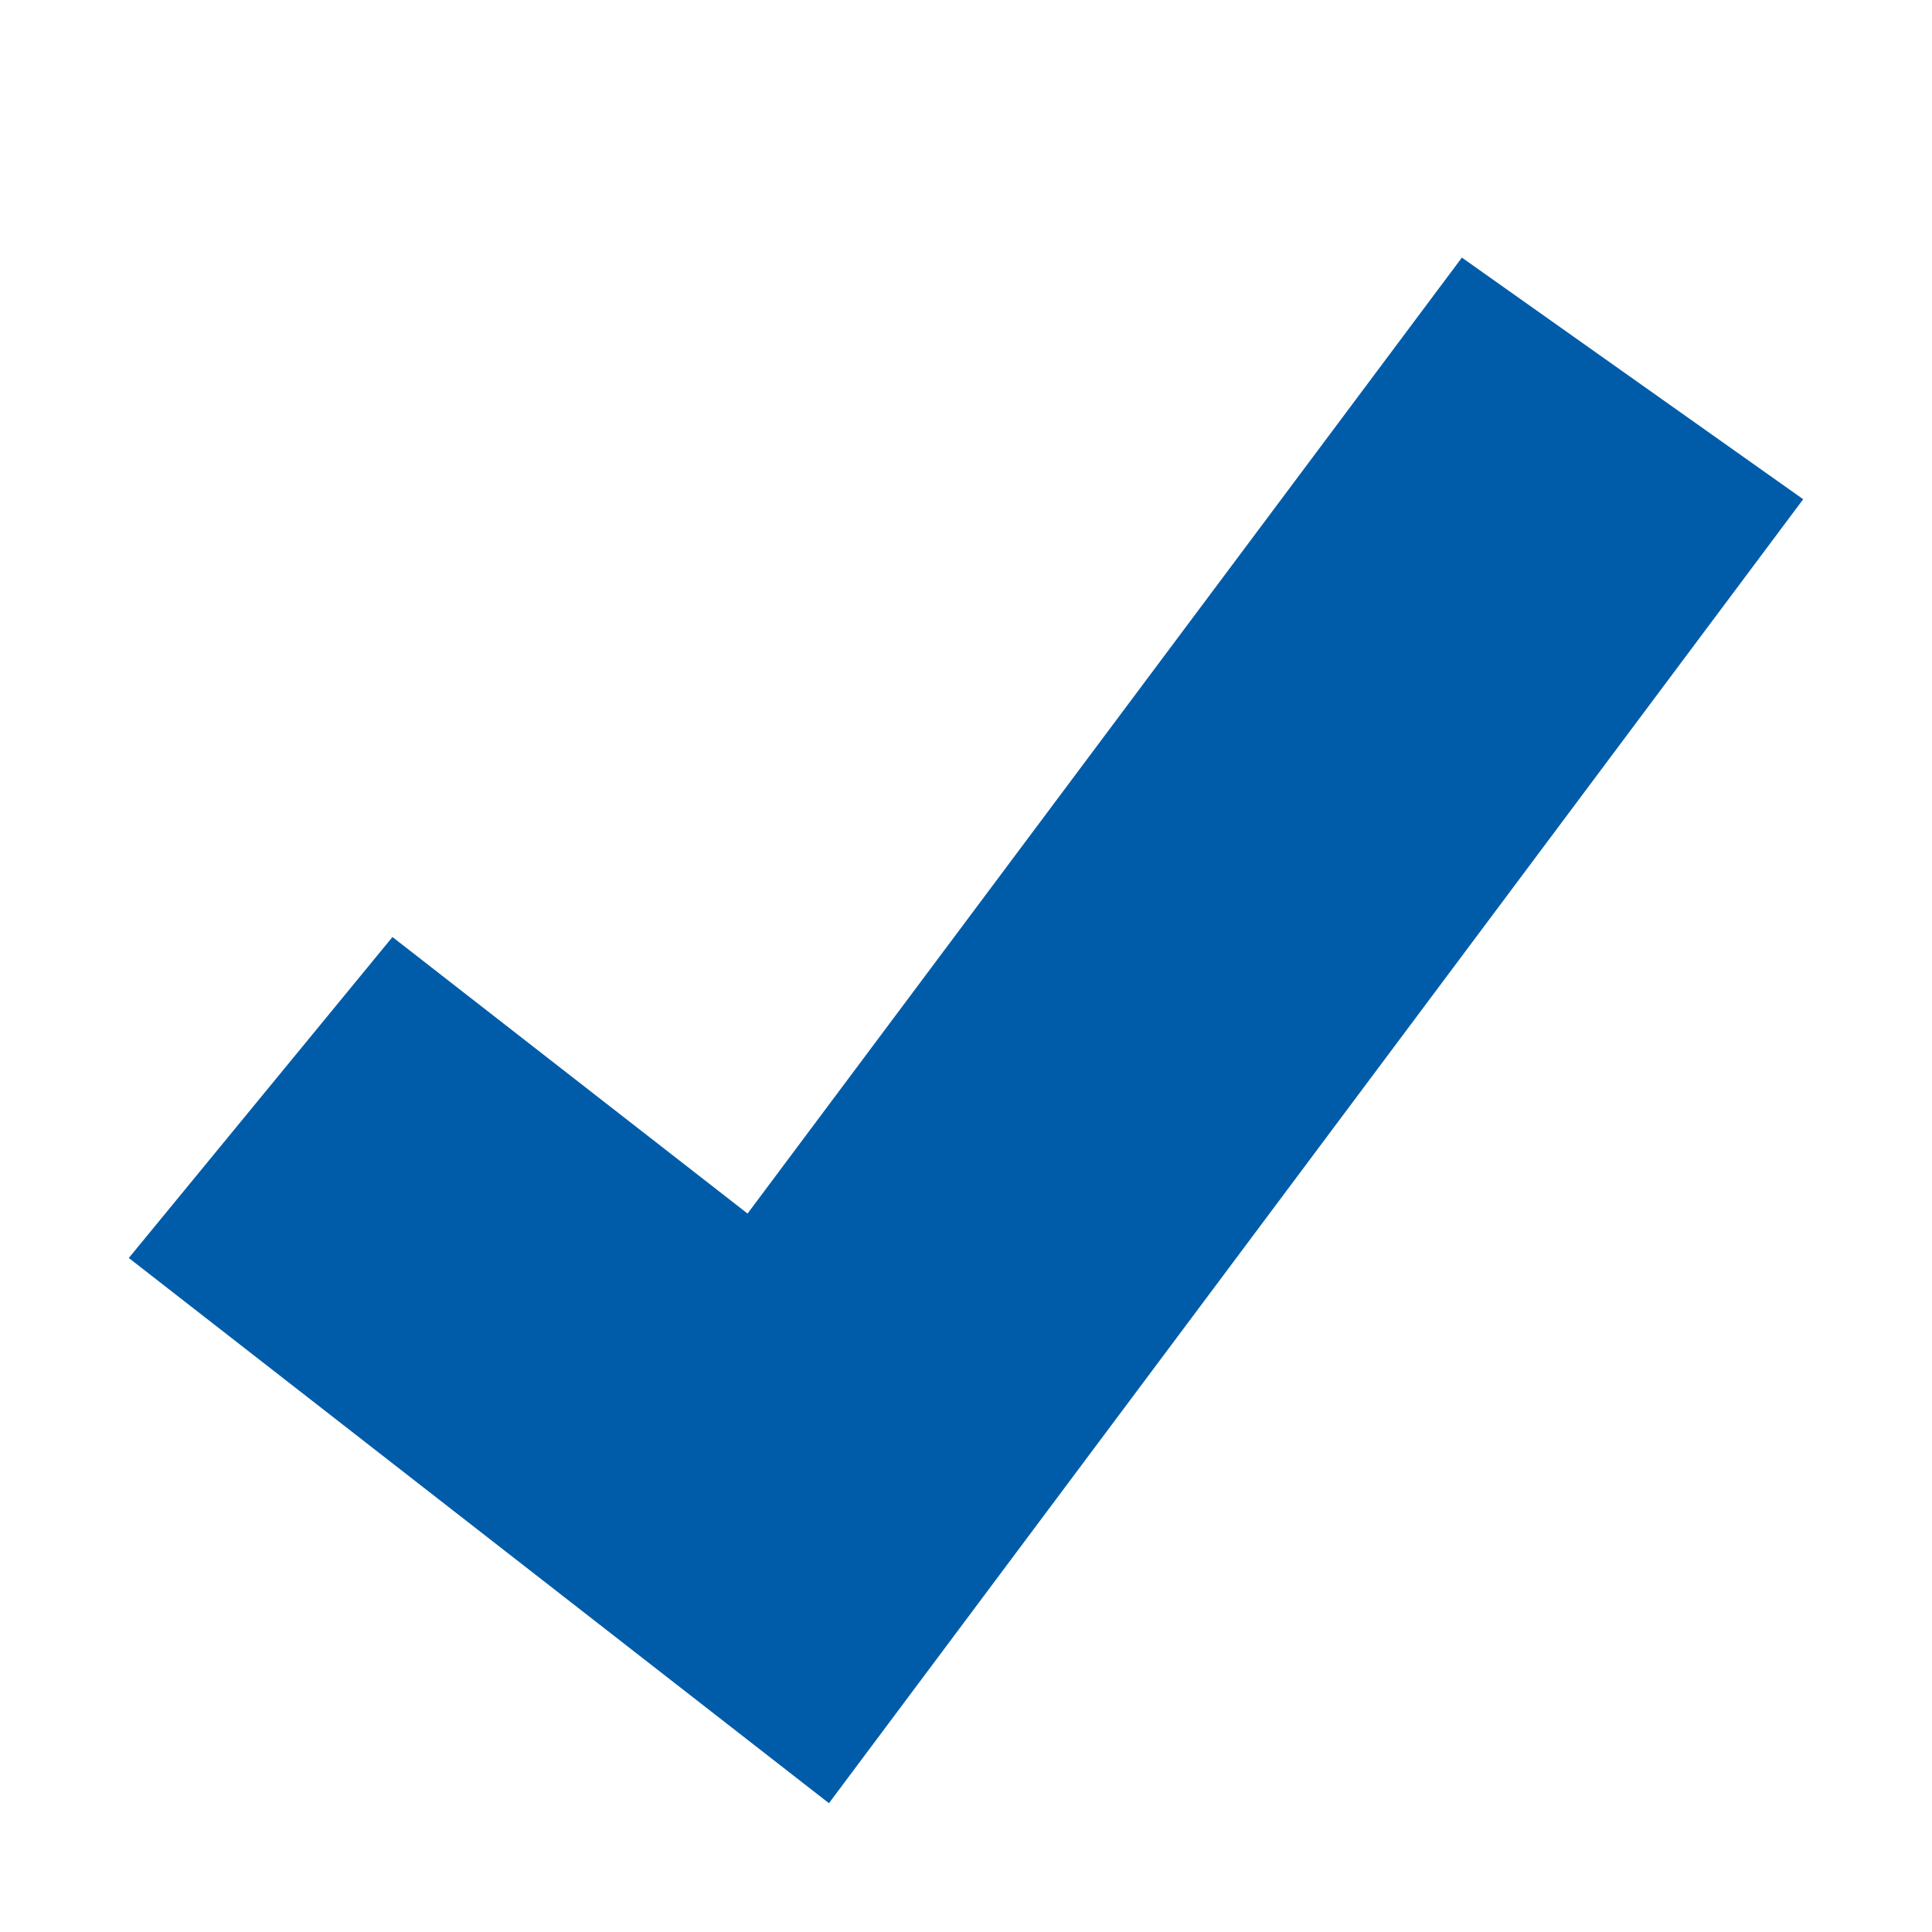 <svg width="15" height="15" viewBox="0 0 15 15" fill="none" xmlns="http://www.w3.org/2000/svg">
<path fill-rule="evenodd" clip-rule="evenodd" d="M14 3.876L6.436 14L1 9.767L3.047 7.275L5.804 9.422L11.35 2L14 3.876Z" fill="#005CA9"/>
</svg>
